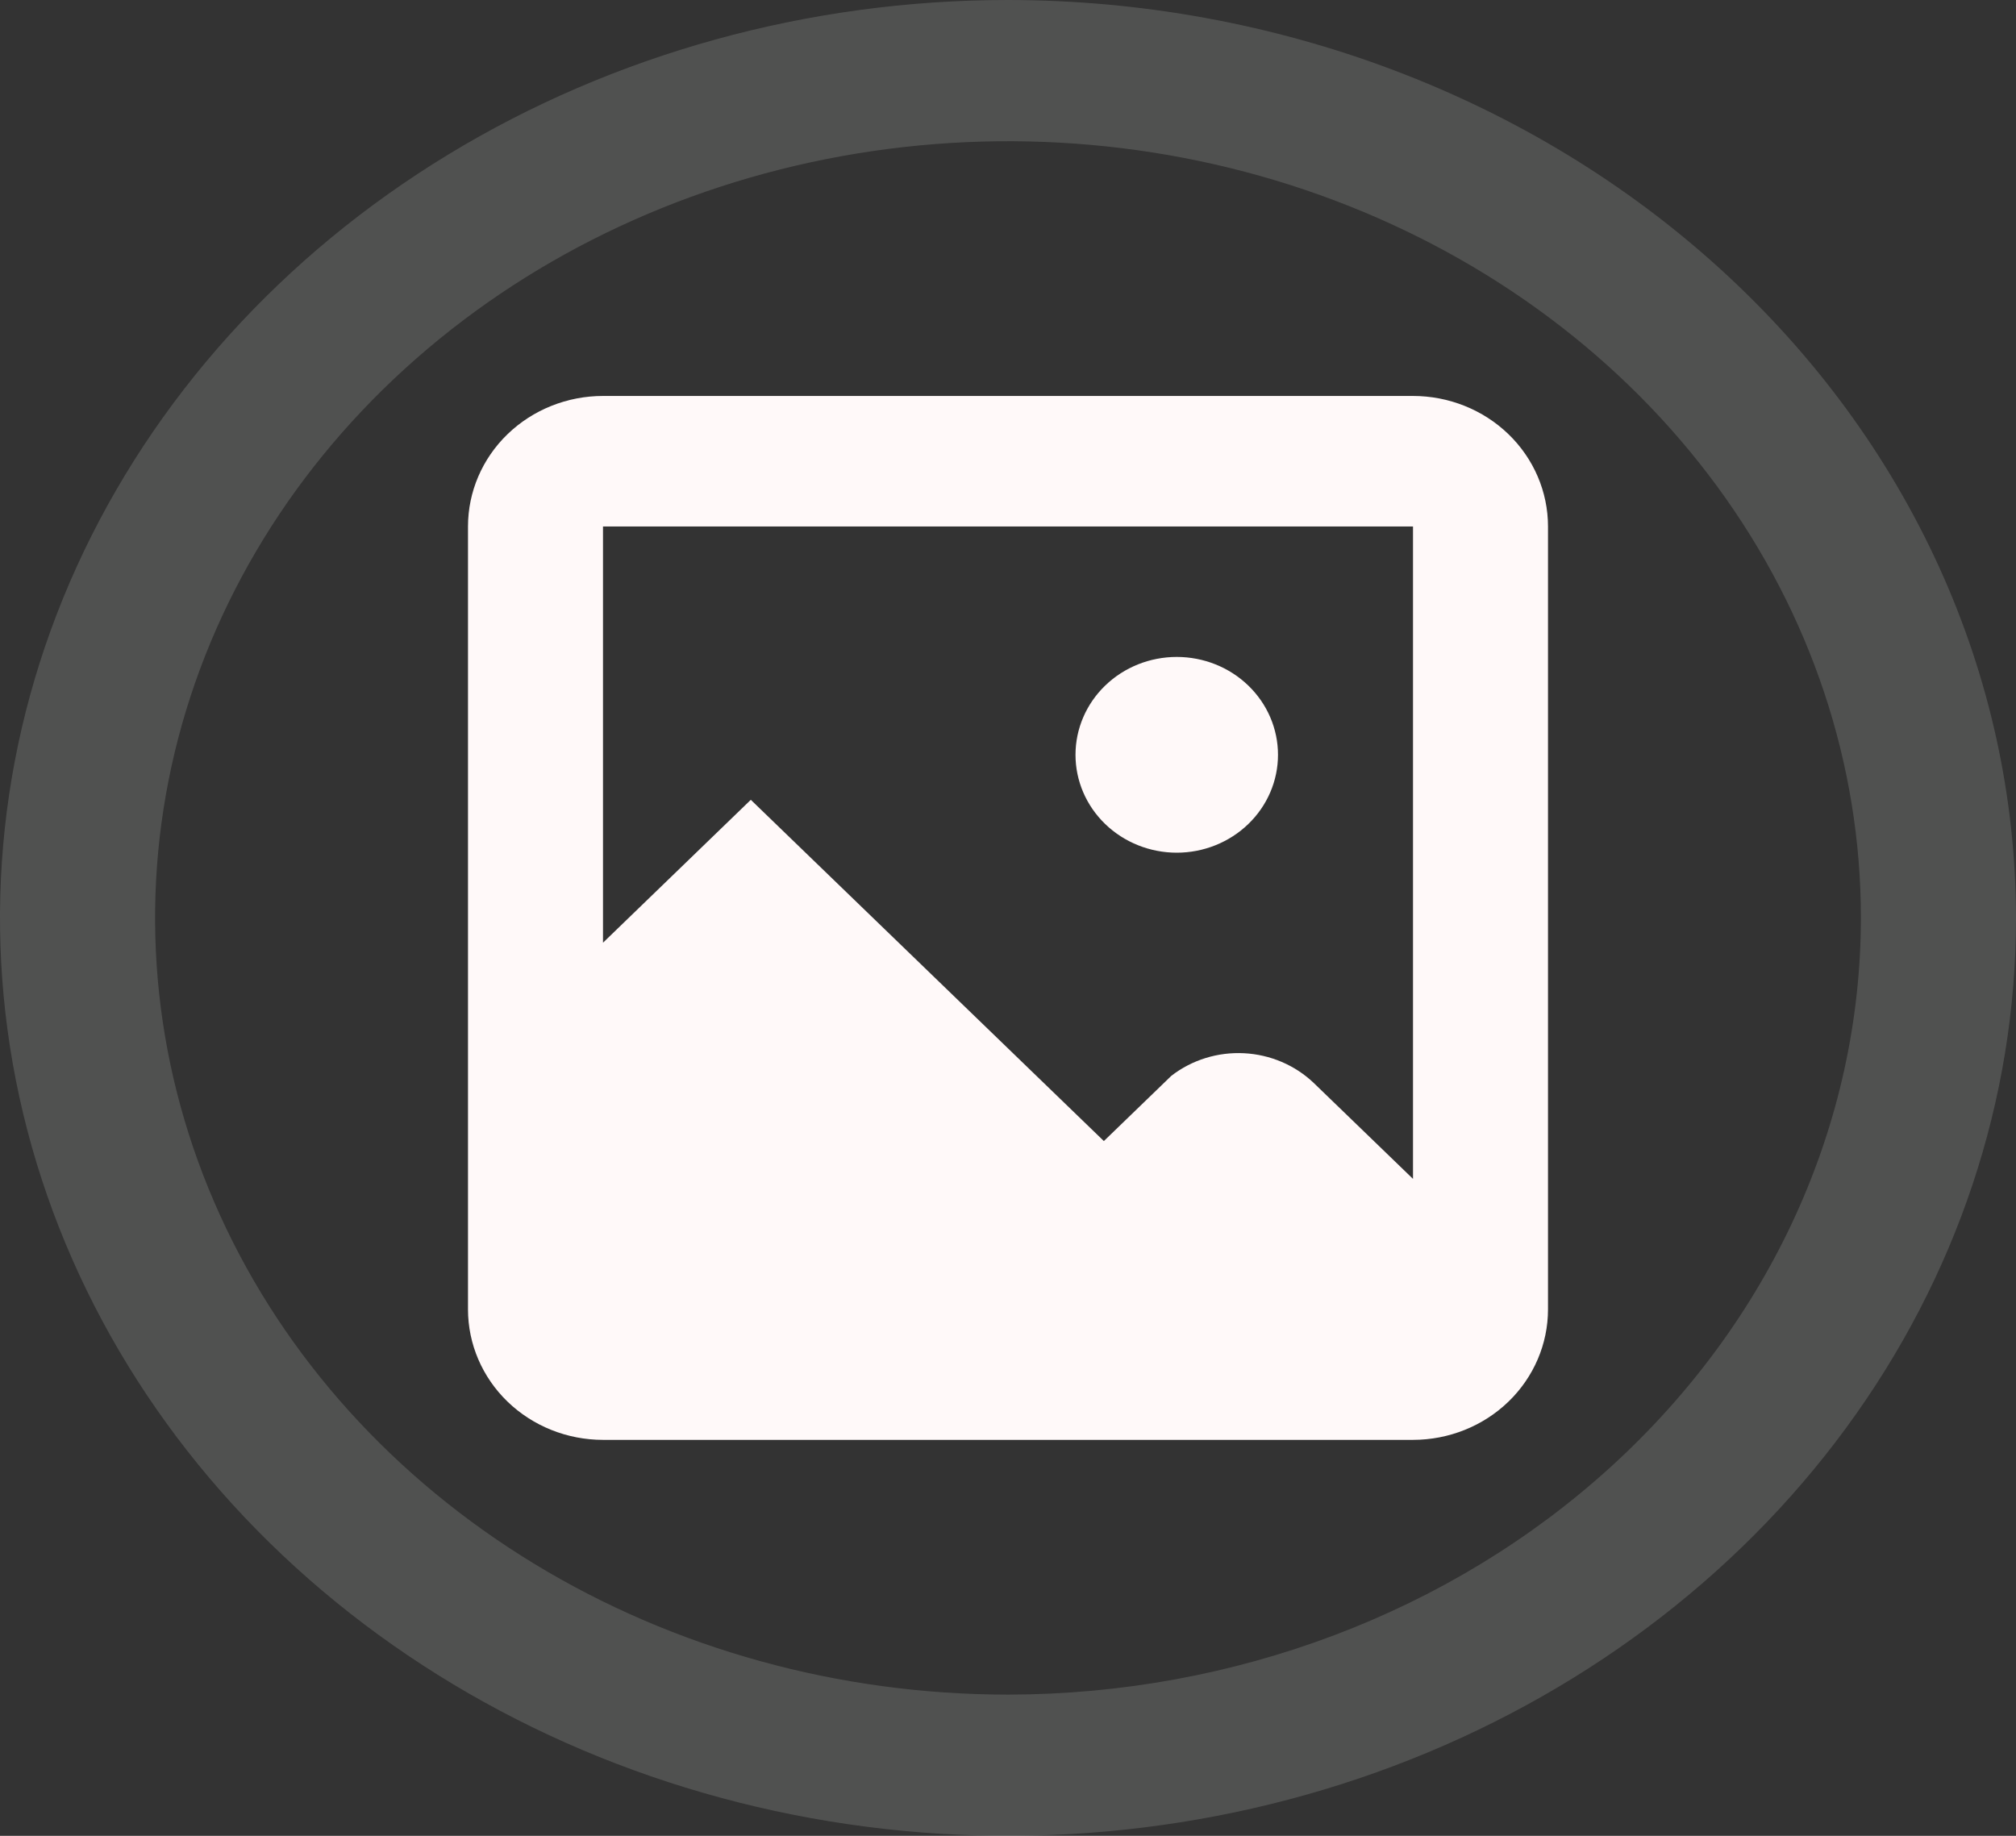 <svg width="56" height="51" viewBox="0 0 56 51" fill="none" xmlns="http://www.w3.org/2000/svg">
<rect x="0" y="0" width="56" height="51" fill="#333333" stroke="none"/>
<path d="M43 14.625V36.375C43 37.336 42.605 38.258 41.902 38.938C41.198 39.618 40.245 40 39.25 40H16.75C15.755 40 14.802 39.618 14.098 38.938C13.395 38.258 13 37.336 13 36.375V14.625C13 13.664 13.395 12.742 14.098 12.062C14.802 11.382 15.755 11 16.75 11H39.25C40.245 11 41.198 11.382 41.902 12.062C42.605 12.742 43 13.664 43 14.625ZM39.25 14.625H16.75V26.189L20.856 22.219L30.663 31.699L32.538 29.886C33.108 29.445 33.826 29.222 34.555 29.259C35.284 29.296 35.974 29.59 36.494 30.086L39.25 32.75V14.625ZM29.875 20.969C29.875 20.248 30.171 19.556 30.699 19.046C31.226 18.536 31.942 18.25 32.688 18.25C33.433 18.25 34.149 18.536 34.676 19.046C35.204 19.556 35.5 20.248 35.5 20.969C35.5 21.69 35.204 22.381 34.676 22.891C34.149 23.401 33.433 23.688 32.688 23.688C31.942 23.688 31.226 23.401 30.699 22.891C30.171 22.381 29.875 21.69 29.875 20.969Z" fill="#FFF9F9"/>
<path d="M28 0C22.462 0 17.049 1.496 12.444 4.298C7.839 7.099 4.251 11.082 2.131 15.742C0.012 20.401 -0.542 25.528 0.538 30.475C1.618 35.421 4.285 39.965 8.201 43.531C12.117 47.097 17.106 49.526 22.538 50.51C27.969 51.494 33.599 50.989 38.715 49.059C43.831 47.129 48.205 43.861 51.281 39.667C54.358 35.474 56 30.543 56 25.5C55.992 18.739 53.04 12.257 47.79 7.477C42.541 2.696 35.424 0.007 28 0ZM28 47.077C23.314 47.077 18.733 45.812 14.837 43.441C10.941 41.07 7.904 37.7 6.111 33.757C4.318 29.814 3.849 25.476 4.763 21.291C5.677 17.105 7.934 13.26 11.247 10.243C14.56 7.225 18.782 5.17 23.378 4.338C27.974 3.505 32.737 3.932 37.067 5.566C41.396 7.199 45.096 9.964 47.699 13.512C50.303 17.061 51.692 21.233 51.692 25.5C51.685 31.221 49.187 36.705 44.745 40.75C40.303 44.795 34.281 47.07 28 47.077Z" fill="#F8FDF7" fill-opacity="0.15"/>
</svg>

